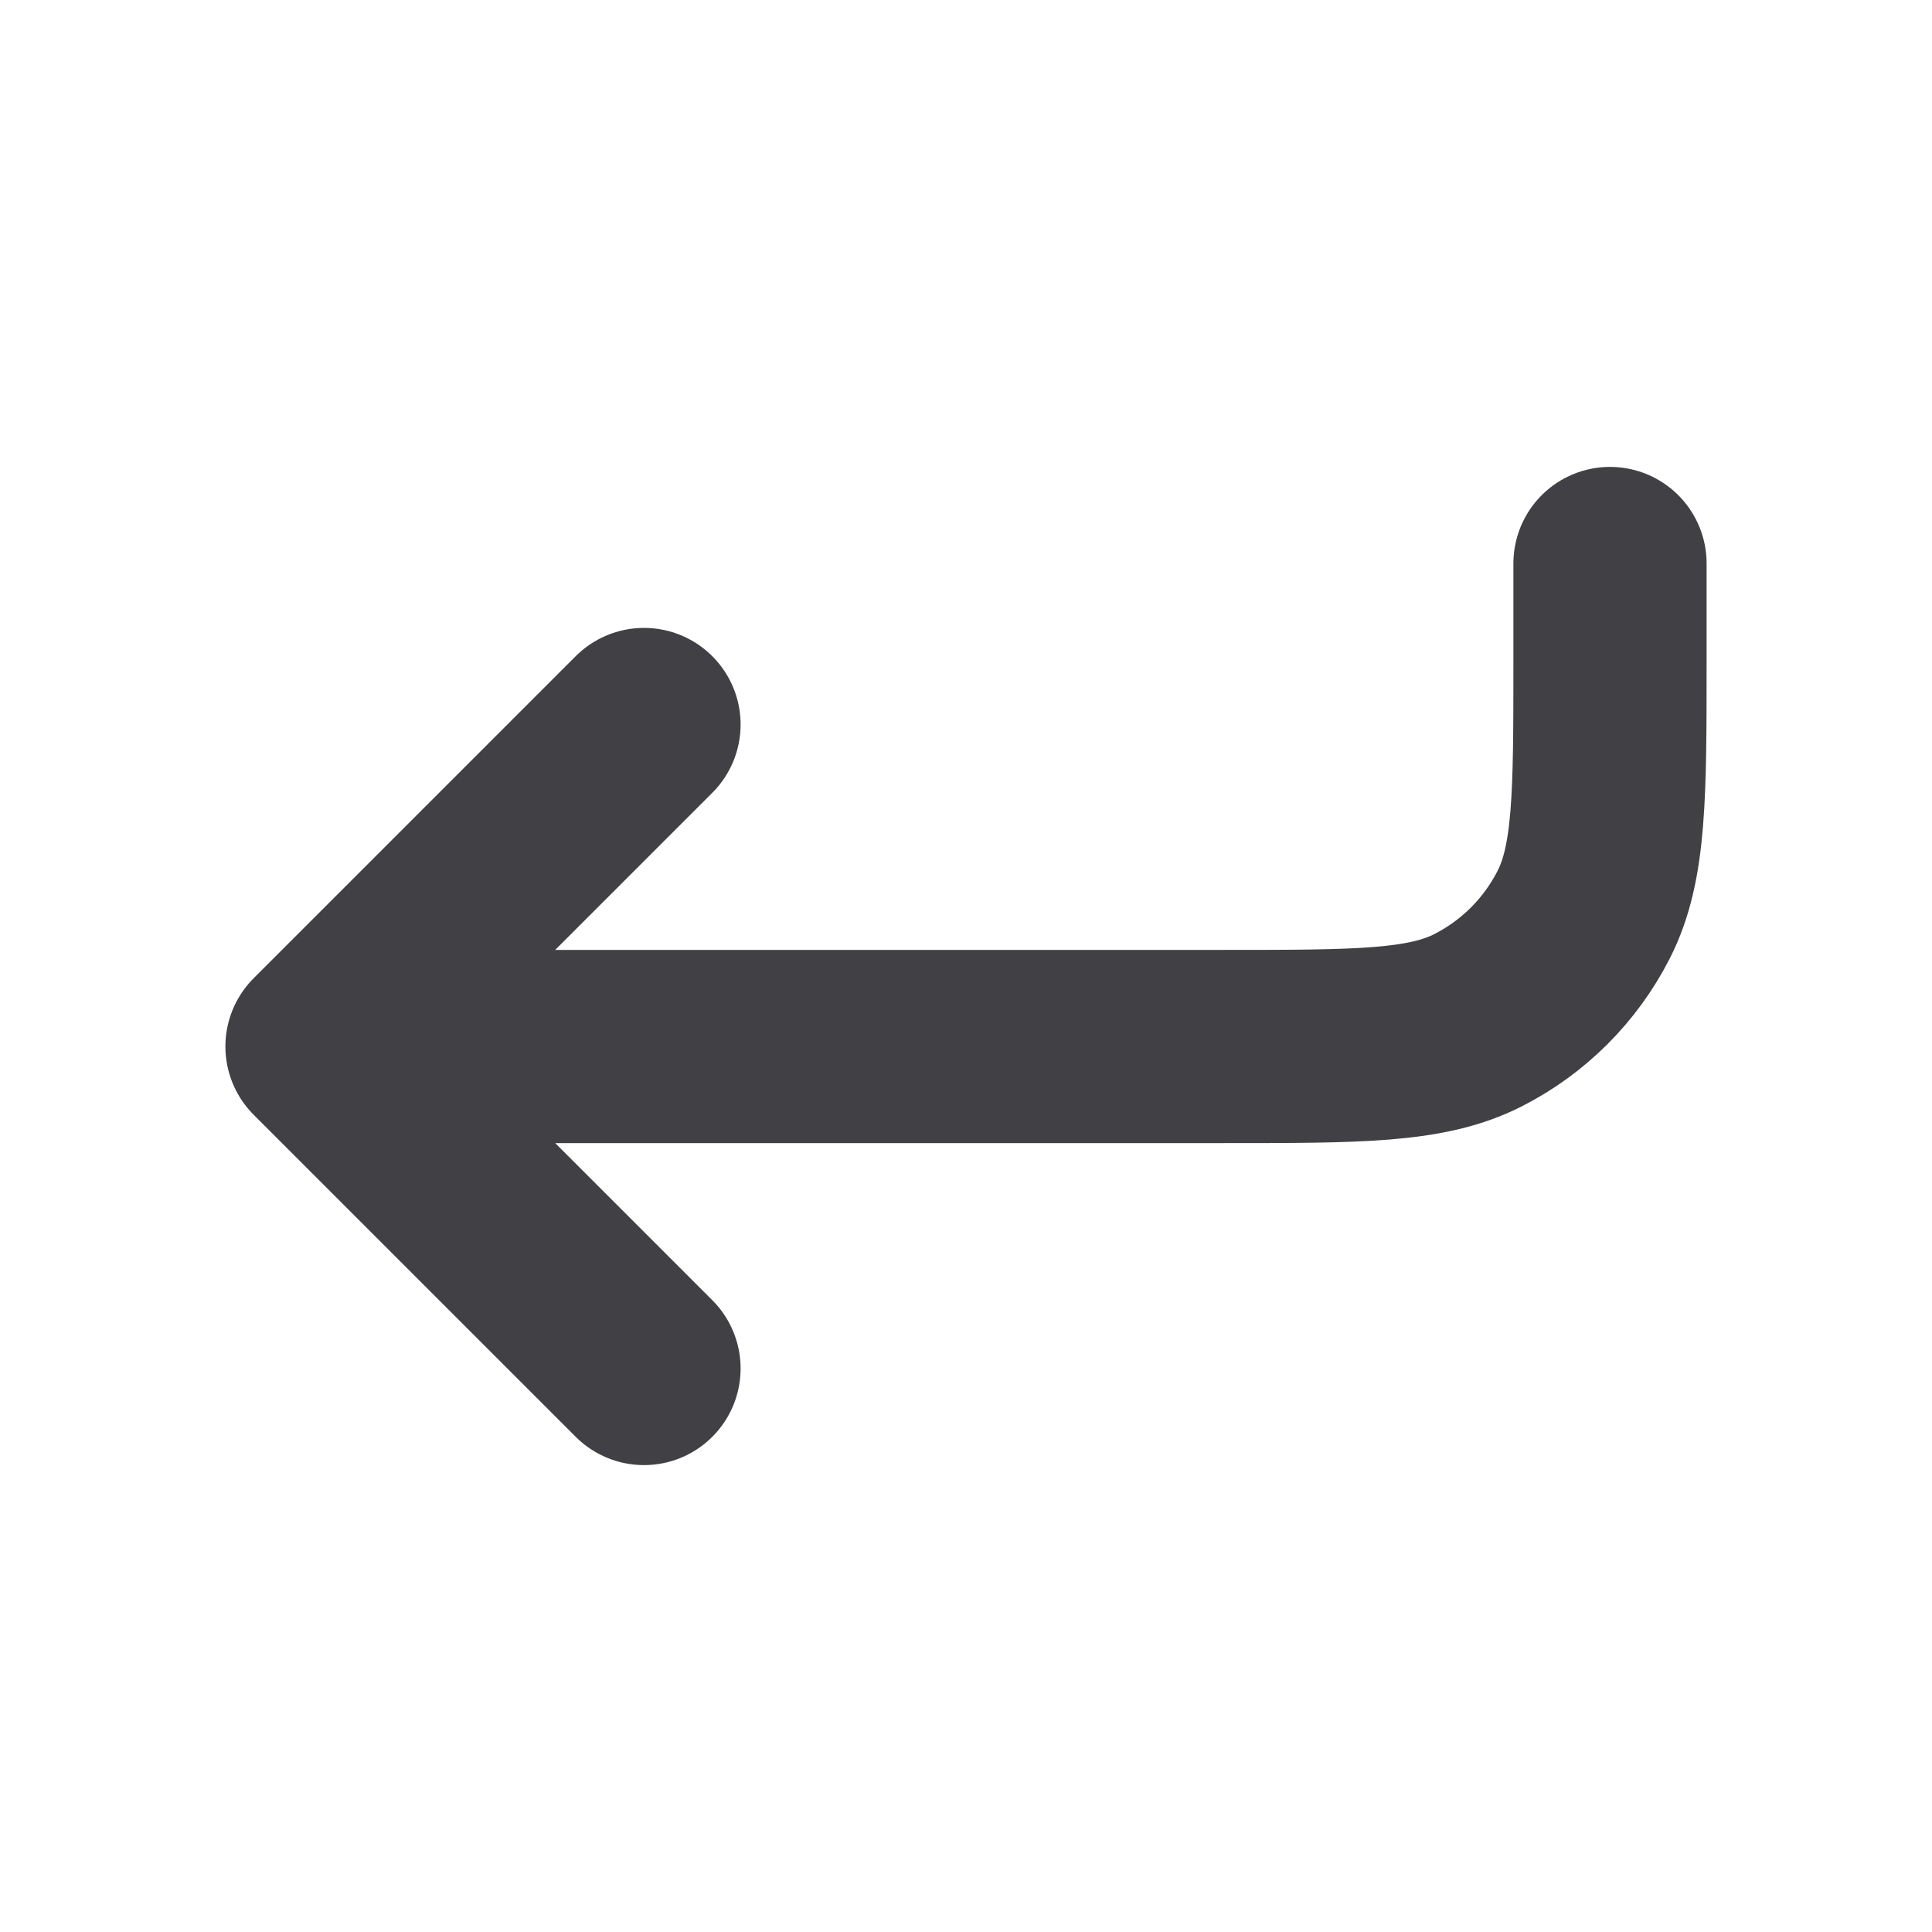 <!DOCTYPE svg PUBLIC "-//W3C//DTD SVG 1.1//EN" "http://www.w3.org/Graphics/SVG/1.1/DTD/svg11.dtd">
<!-- Uploaded to: SVG Repo, www.svgrepo.com, Transformed by: SVG Repo Mixer Tools -->
<svg width="256px" height="256px" viewBox="0 0 24.00 24.00" fill="none" xmlns="http://www.w3.org/2000/svg">
<g id="SVGRepo_bgCarrier" stroke-width="0"/>
<g id="SVGRepo_tracerCarrier" stroke-linecap="round" stroke-linejoin="round" stroke="#CCCCCC" stroke-width="0.048"/>
<g id="SVGRepo_iconCarrier"> <path d="M20 7V8.2C20 9.88 20 10.72 19.673 11.362C19.385 11.927 18.927 12.385 18.362 12.673C17.72 13 16.88 13 15.2 13H4M4 13L8 9M4 13L8 17" stroke="#404045" stroke-width="2.4" stroke-linecap="round" stroke-linejoin="round"/> </g>
</svg>